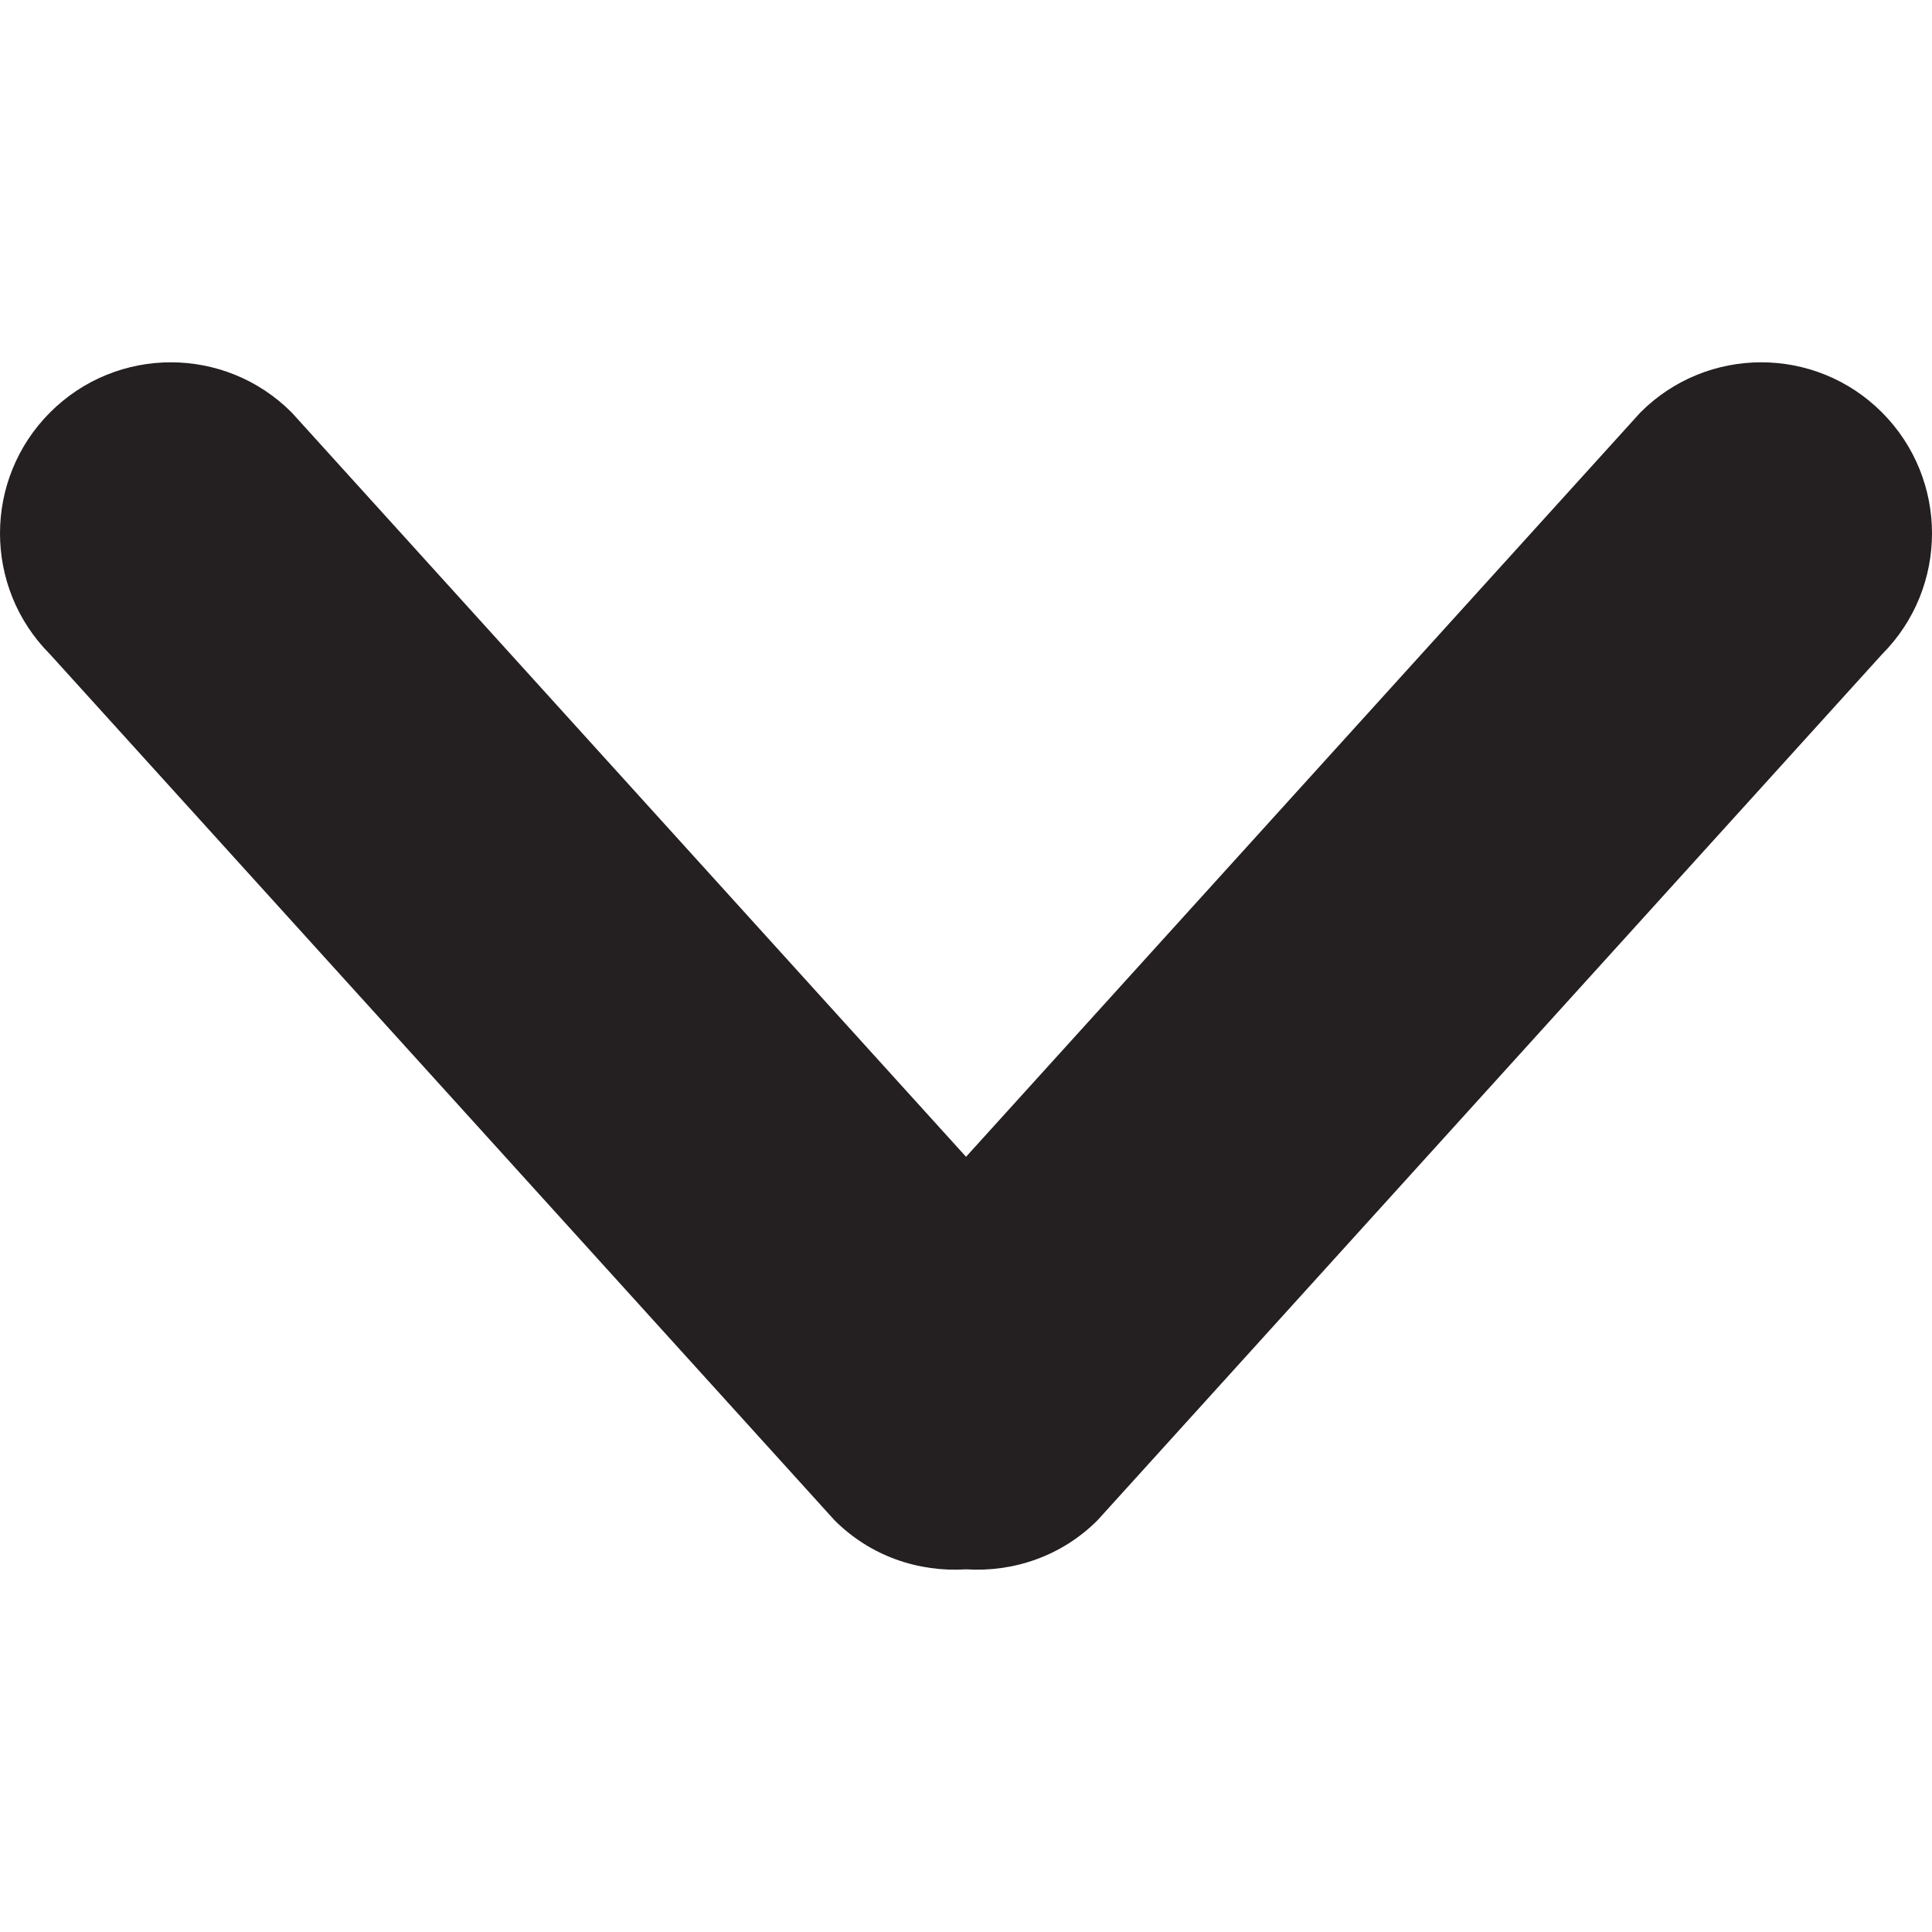<!-- icon666.com - MILLIONS vector ICONS FREE --><svg version="1.1" id="Capa_1" xmlns="http://www.w3.org/2000/svg" xmlns:xlink="http://www.w3.org/1999/xlink" x="0px" y="0px" viewBox="0 0 612.007 612.007" style="enable-background:new 0 0 612.007 612.007;" xml:space="preserve"><g><g id="_x31_0"><g><path d="M596.168,130.647c-21.119-21.169-55.382-21.169-76.526,0L306.013,366.44L92.384,130.647 c-21.144-21.169-55.382-21.169-76.525,0c-21.144,21.169-21.144,55.458,0,76.627l248.504,274.31 c11.438,11.438,26.672,16.482,41.651,15.54c14.953,0.942,30.213-4.102,41.65-15.54l248.505-274.31 C617.287,186.105,617.287,151.817,596.168,130.647z" fill="#000000" style="fill: rgb(36, 31, 32);"></path></g></g></g></svg>